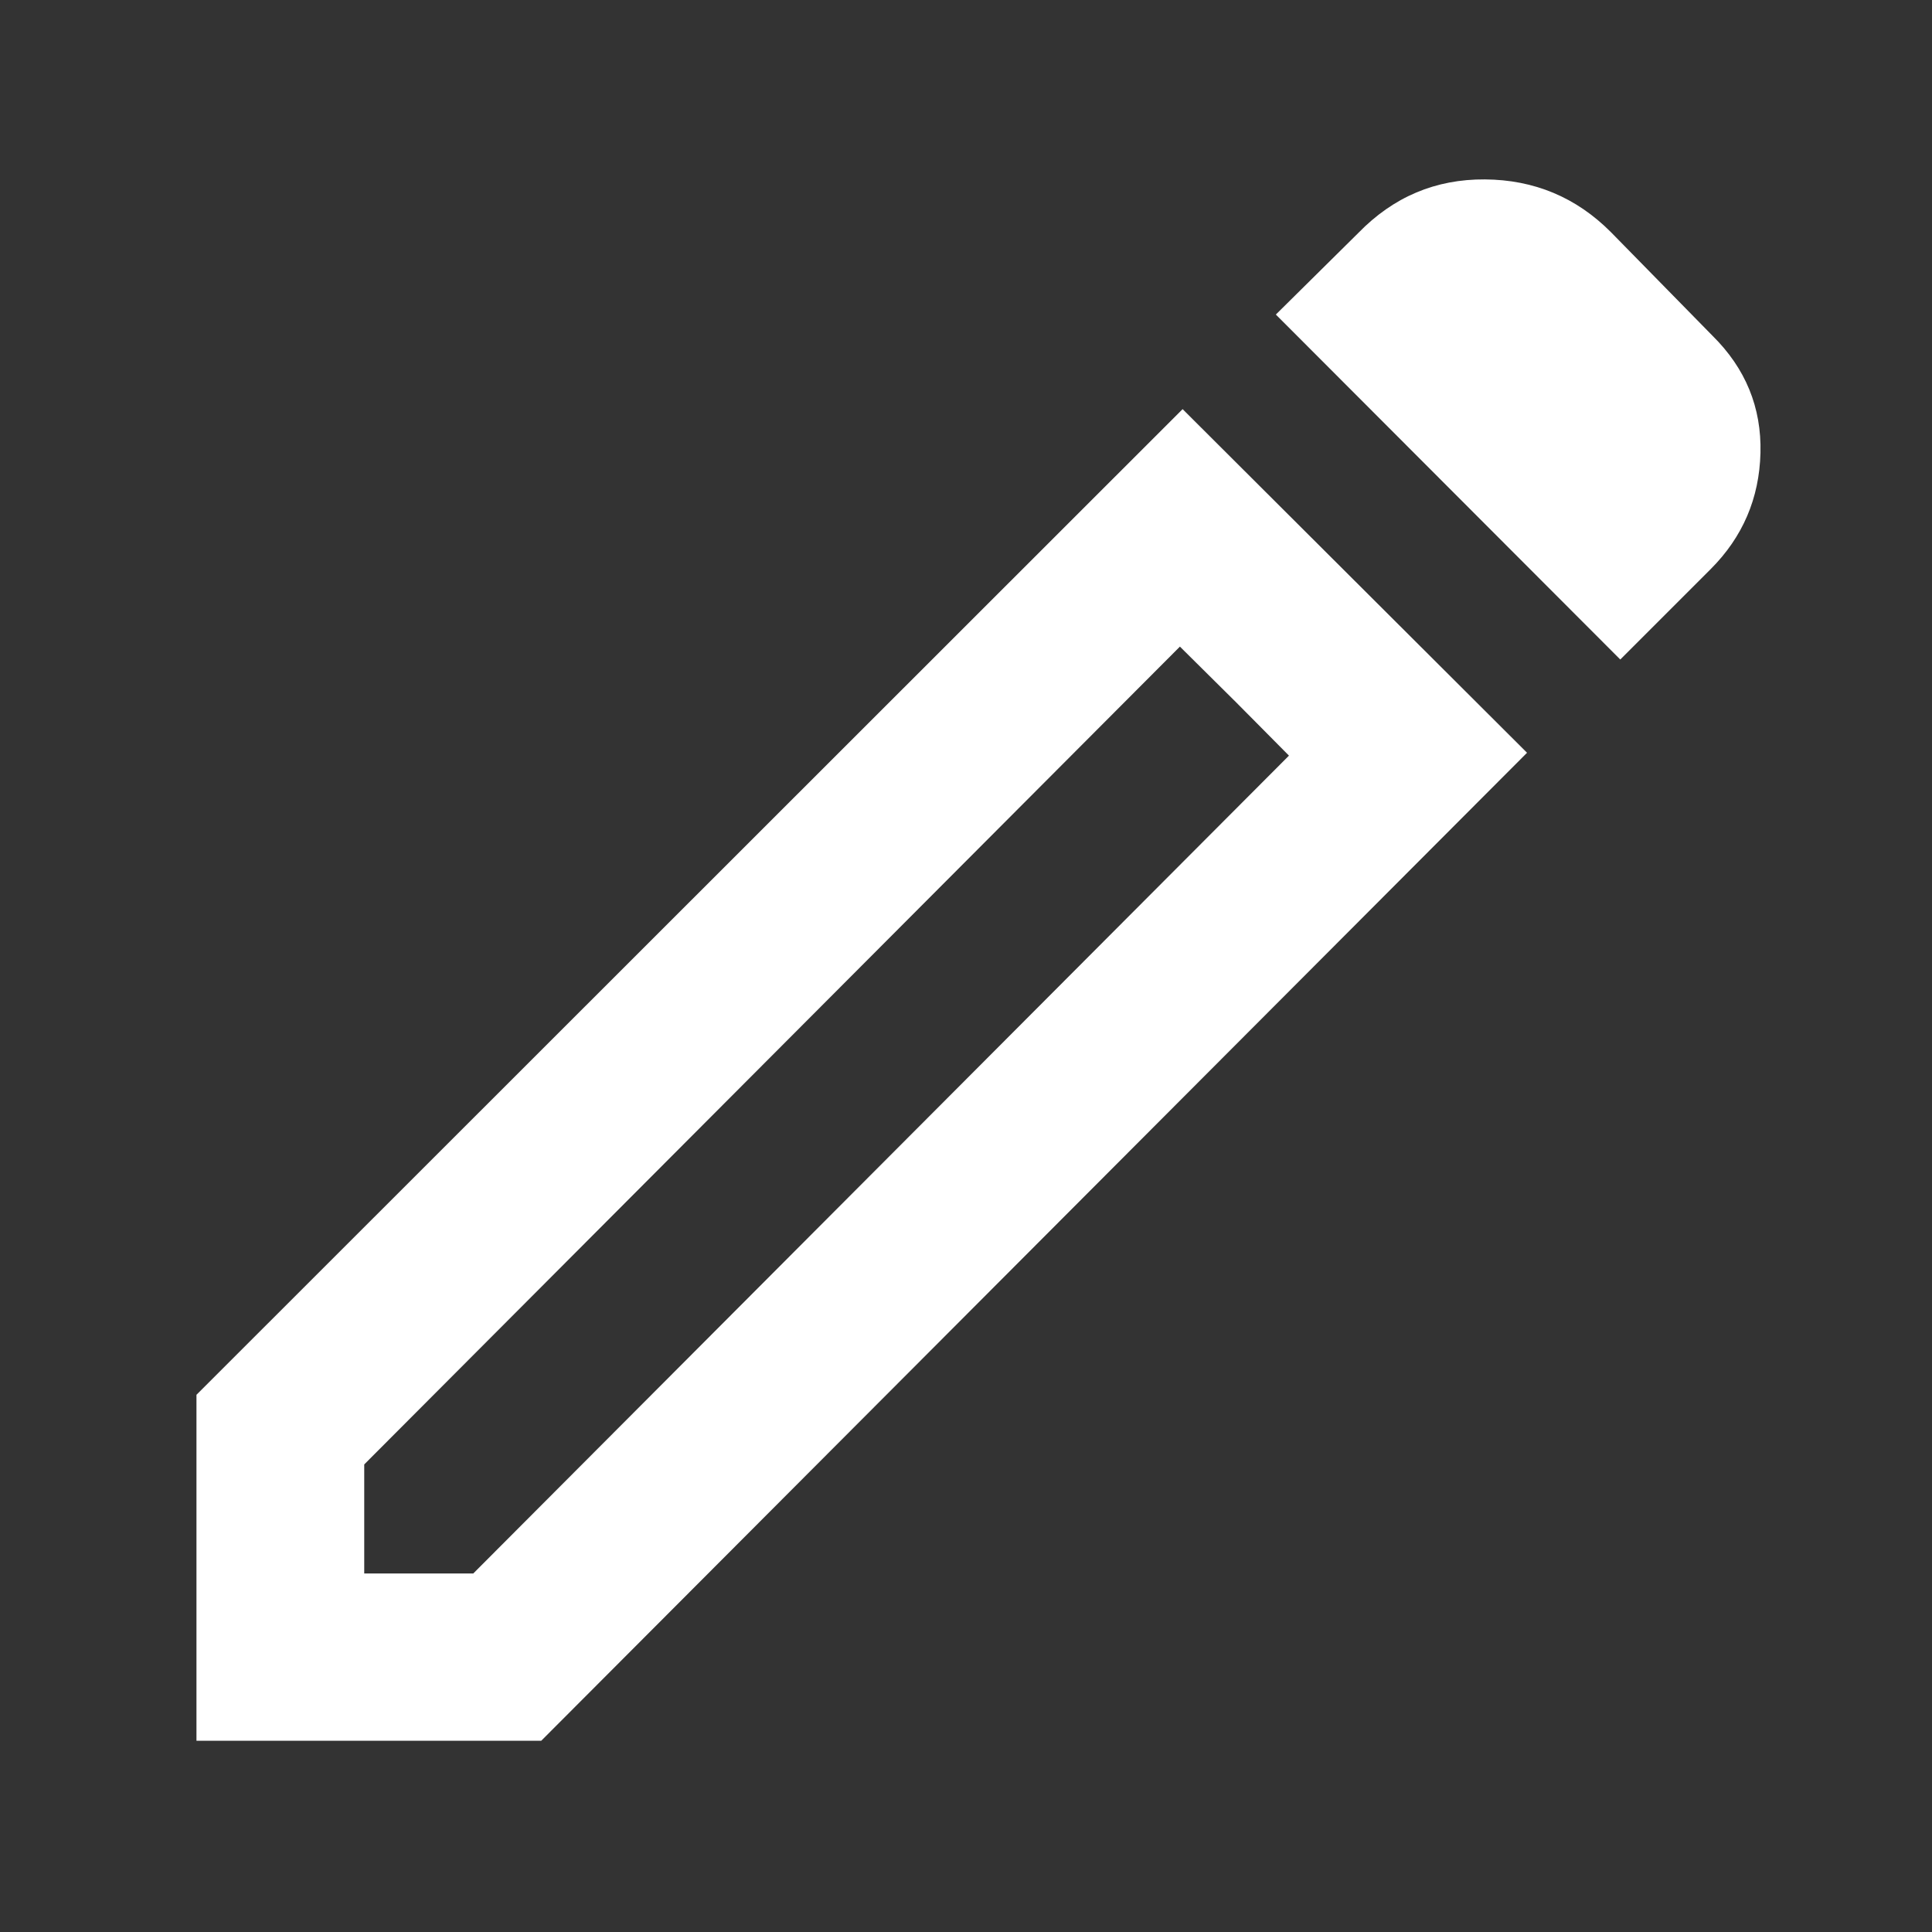<svg xmlns="http://www.w3.org/2000/svg" height="36" fill="#ffffff" viewBox="0 -960 960 960" width="36"><rect x="0" y="-960" width="960" height="960" fill="#333333" stroke="none"/><path d="M180.985-178.152h54.181L640.48-584.531l-54.181-54.18-405.314 406.378v54.181Zm624.124-454.139L633.965-803.703l40.993-40.565q26.101-26.847 62.872-26.586 36.772.26 62.62 26.202l50.434 51.434q24.731 24.413 23.88 58.268-.851 33.855-24.786 57.789l-44.869 44.87Zm-46.333 46.333L268.941-95.03H97.624v-171.904l490.008-489.769 171.144 170.745Zm-144.695-25.21-27.782-27.543 54.181 54.18-26.399-26.637Z"/></svg>